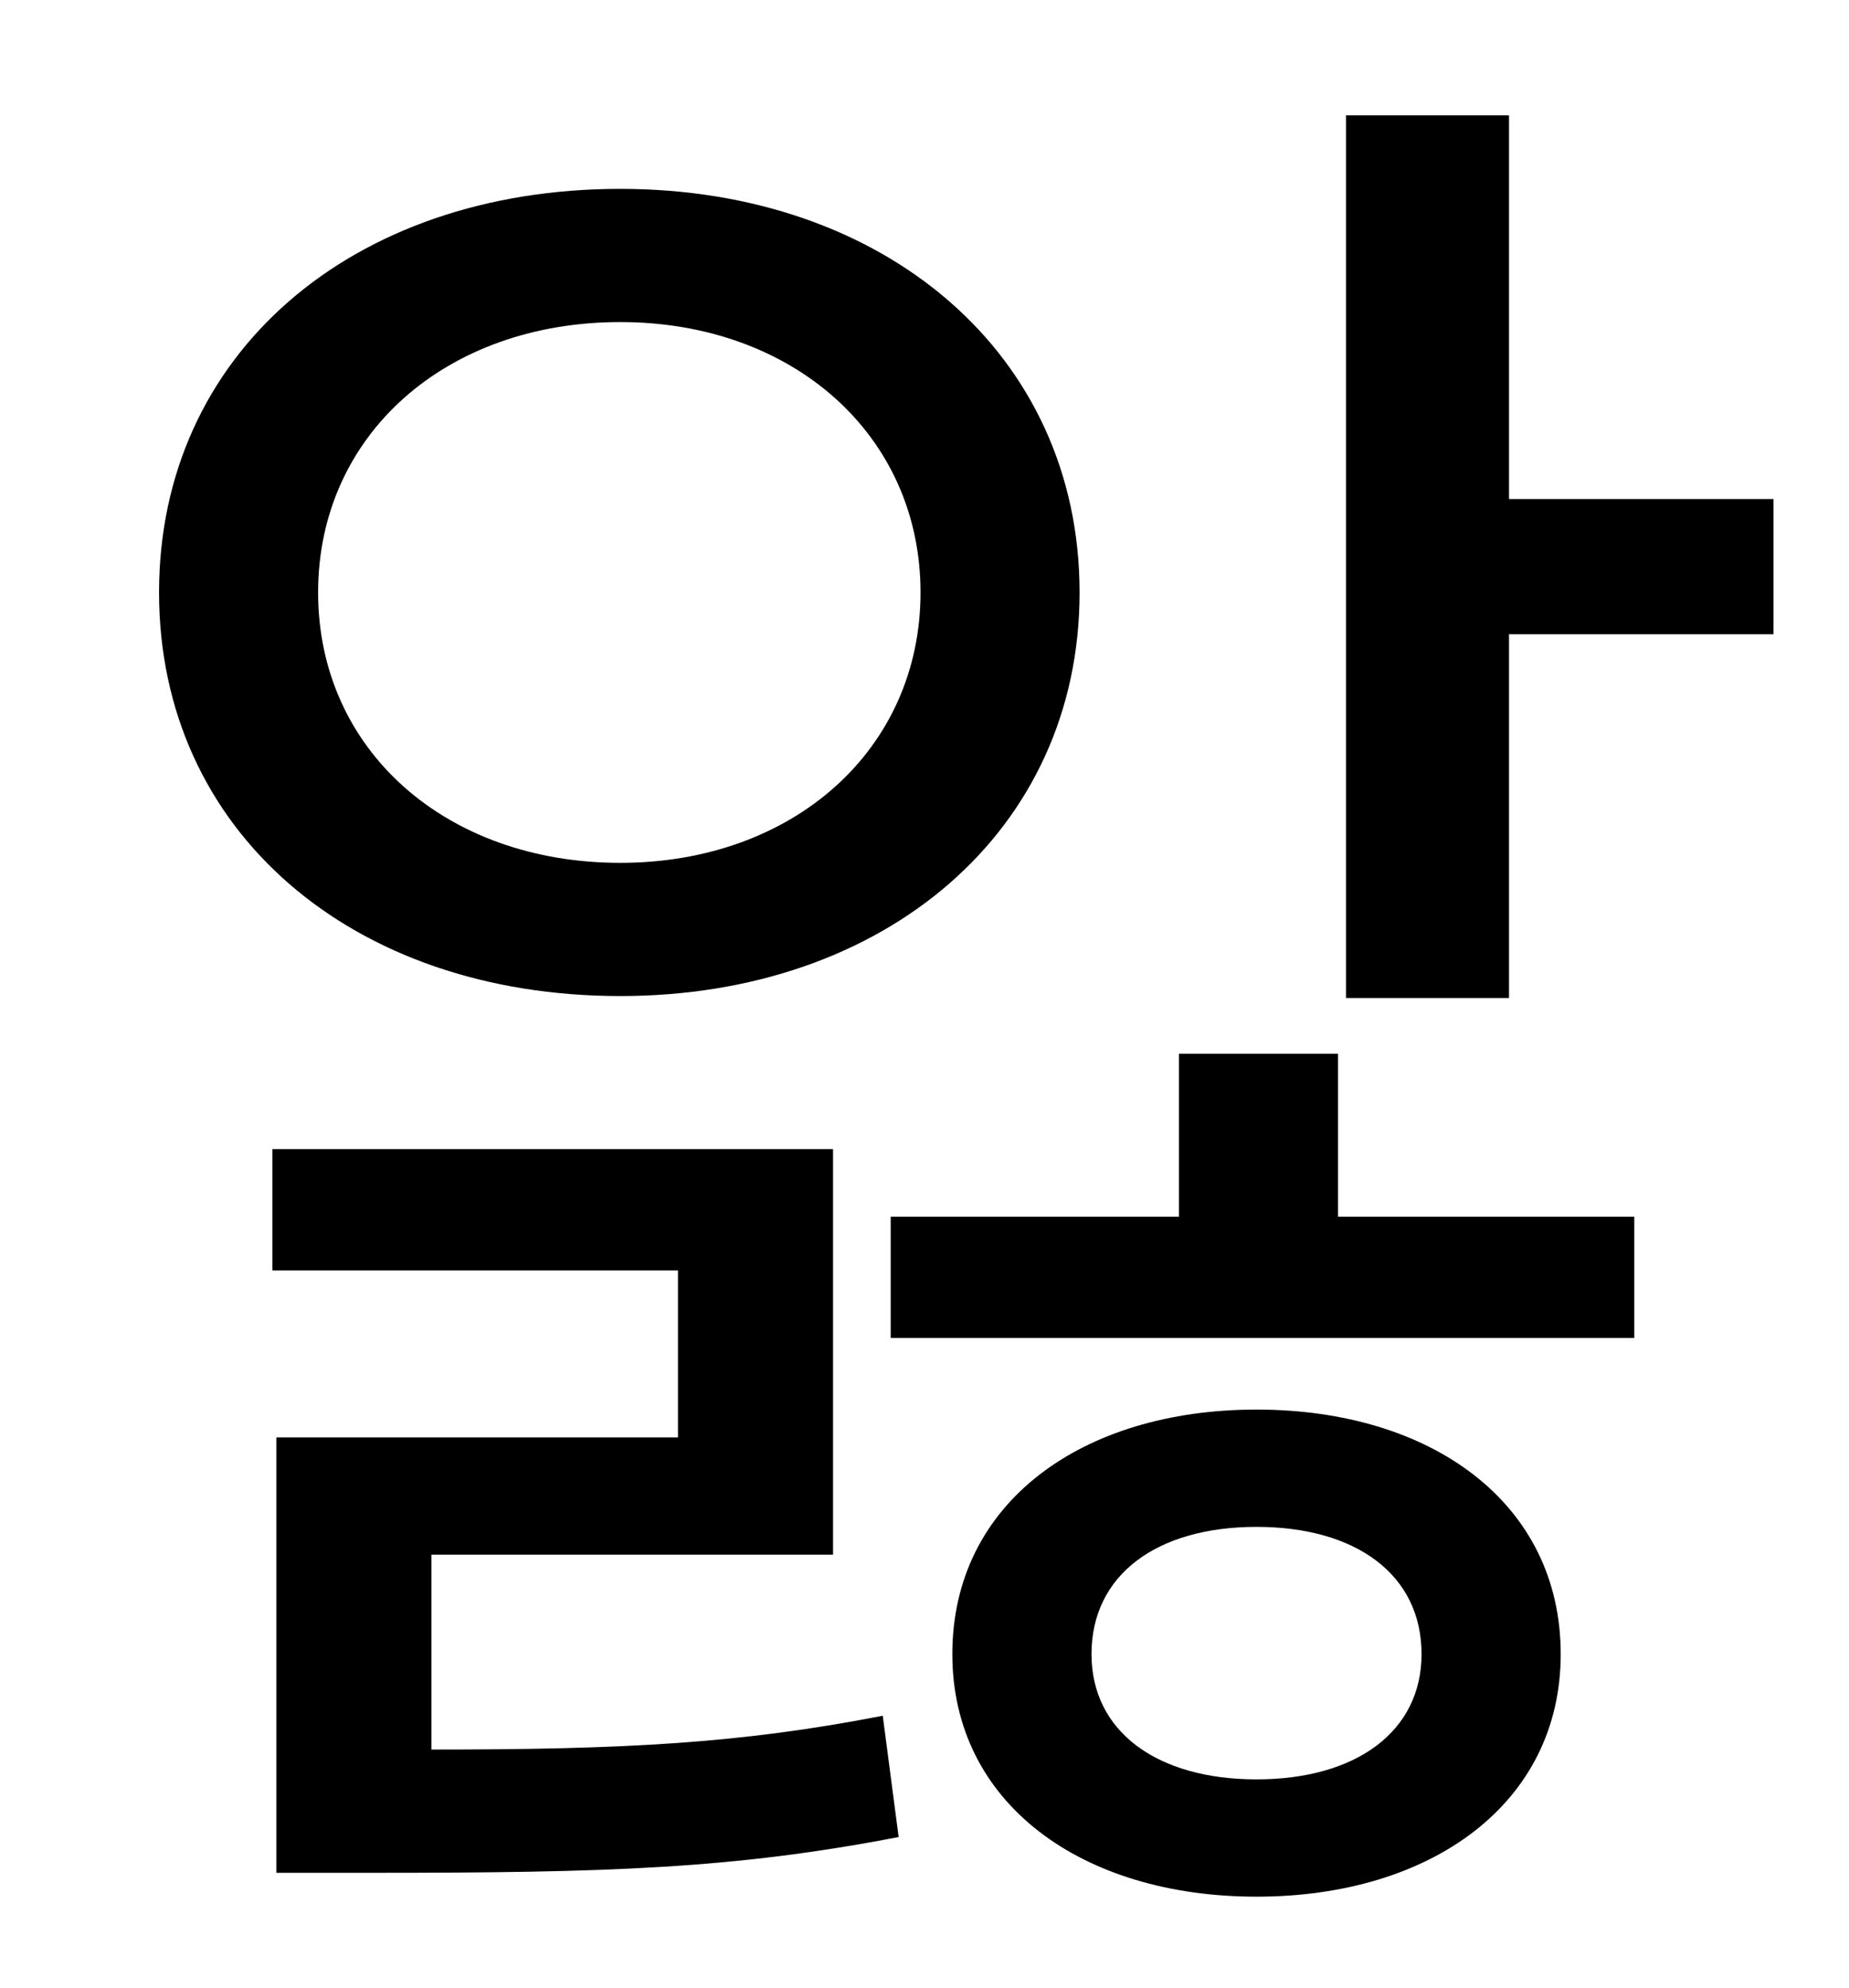 <?xml version="1.0" standalone="no"?>
<!DOCTYPE svg PUBLIC "-//W3C//DTD SVG 1.1//EN" "http://www.w3.org/Graphics/SVG/1.1/DTD/svg11.dtd" >
<svg xmlns="http://www.w3.org/2000/svg" xmlns:xlink="http://www.w3.org/1999/xlink" version="1.1" viewBox="-10 0 930 1000">
   <path fill="currentColor"
d="M150 298c0 79 64 136 152 136c87 0 151 -57 151 -136s-64 -136 -151 -136c-88 0 -152 57 -152 136zM533 298c0 120 -98 203 -231 203c-135 0 -232 -83 -232 -203s97 -203 232 -203c133 0 231 83 231 203zM207 782v98c97 0 155 -3 227 -17l8 61c-83 16 -146 18 -265 18
h-48v-219h202v-84h-204v-61h282v204h-202zM622 895c50 0 83 -24 83 -63c0 -40 -33 -64 -83 -64s-83 24 -83 64c0 39 33 63 83 63zM622 709c88 0 153 47 153 123c0 75 -65 122 -153 122s-153 -47 -153 -122c0 -76 65 -123 153 -123zM663 530v82h149v61h-374v-61h145v-82h80z
M749 251h133v68h-133v183h-82v-444h82v193z" />
</svg>

